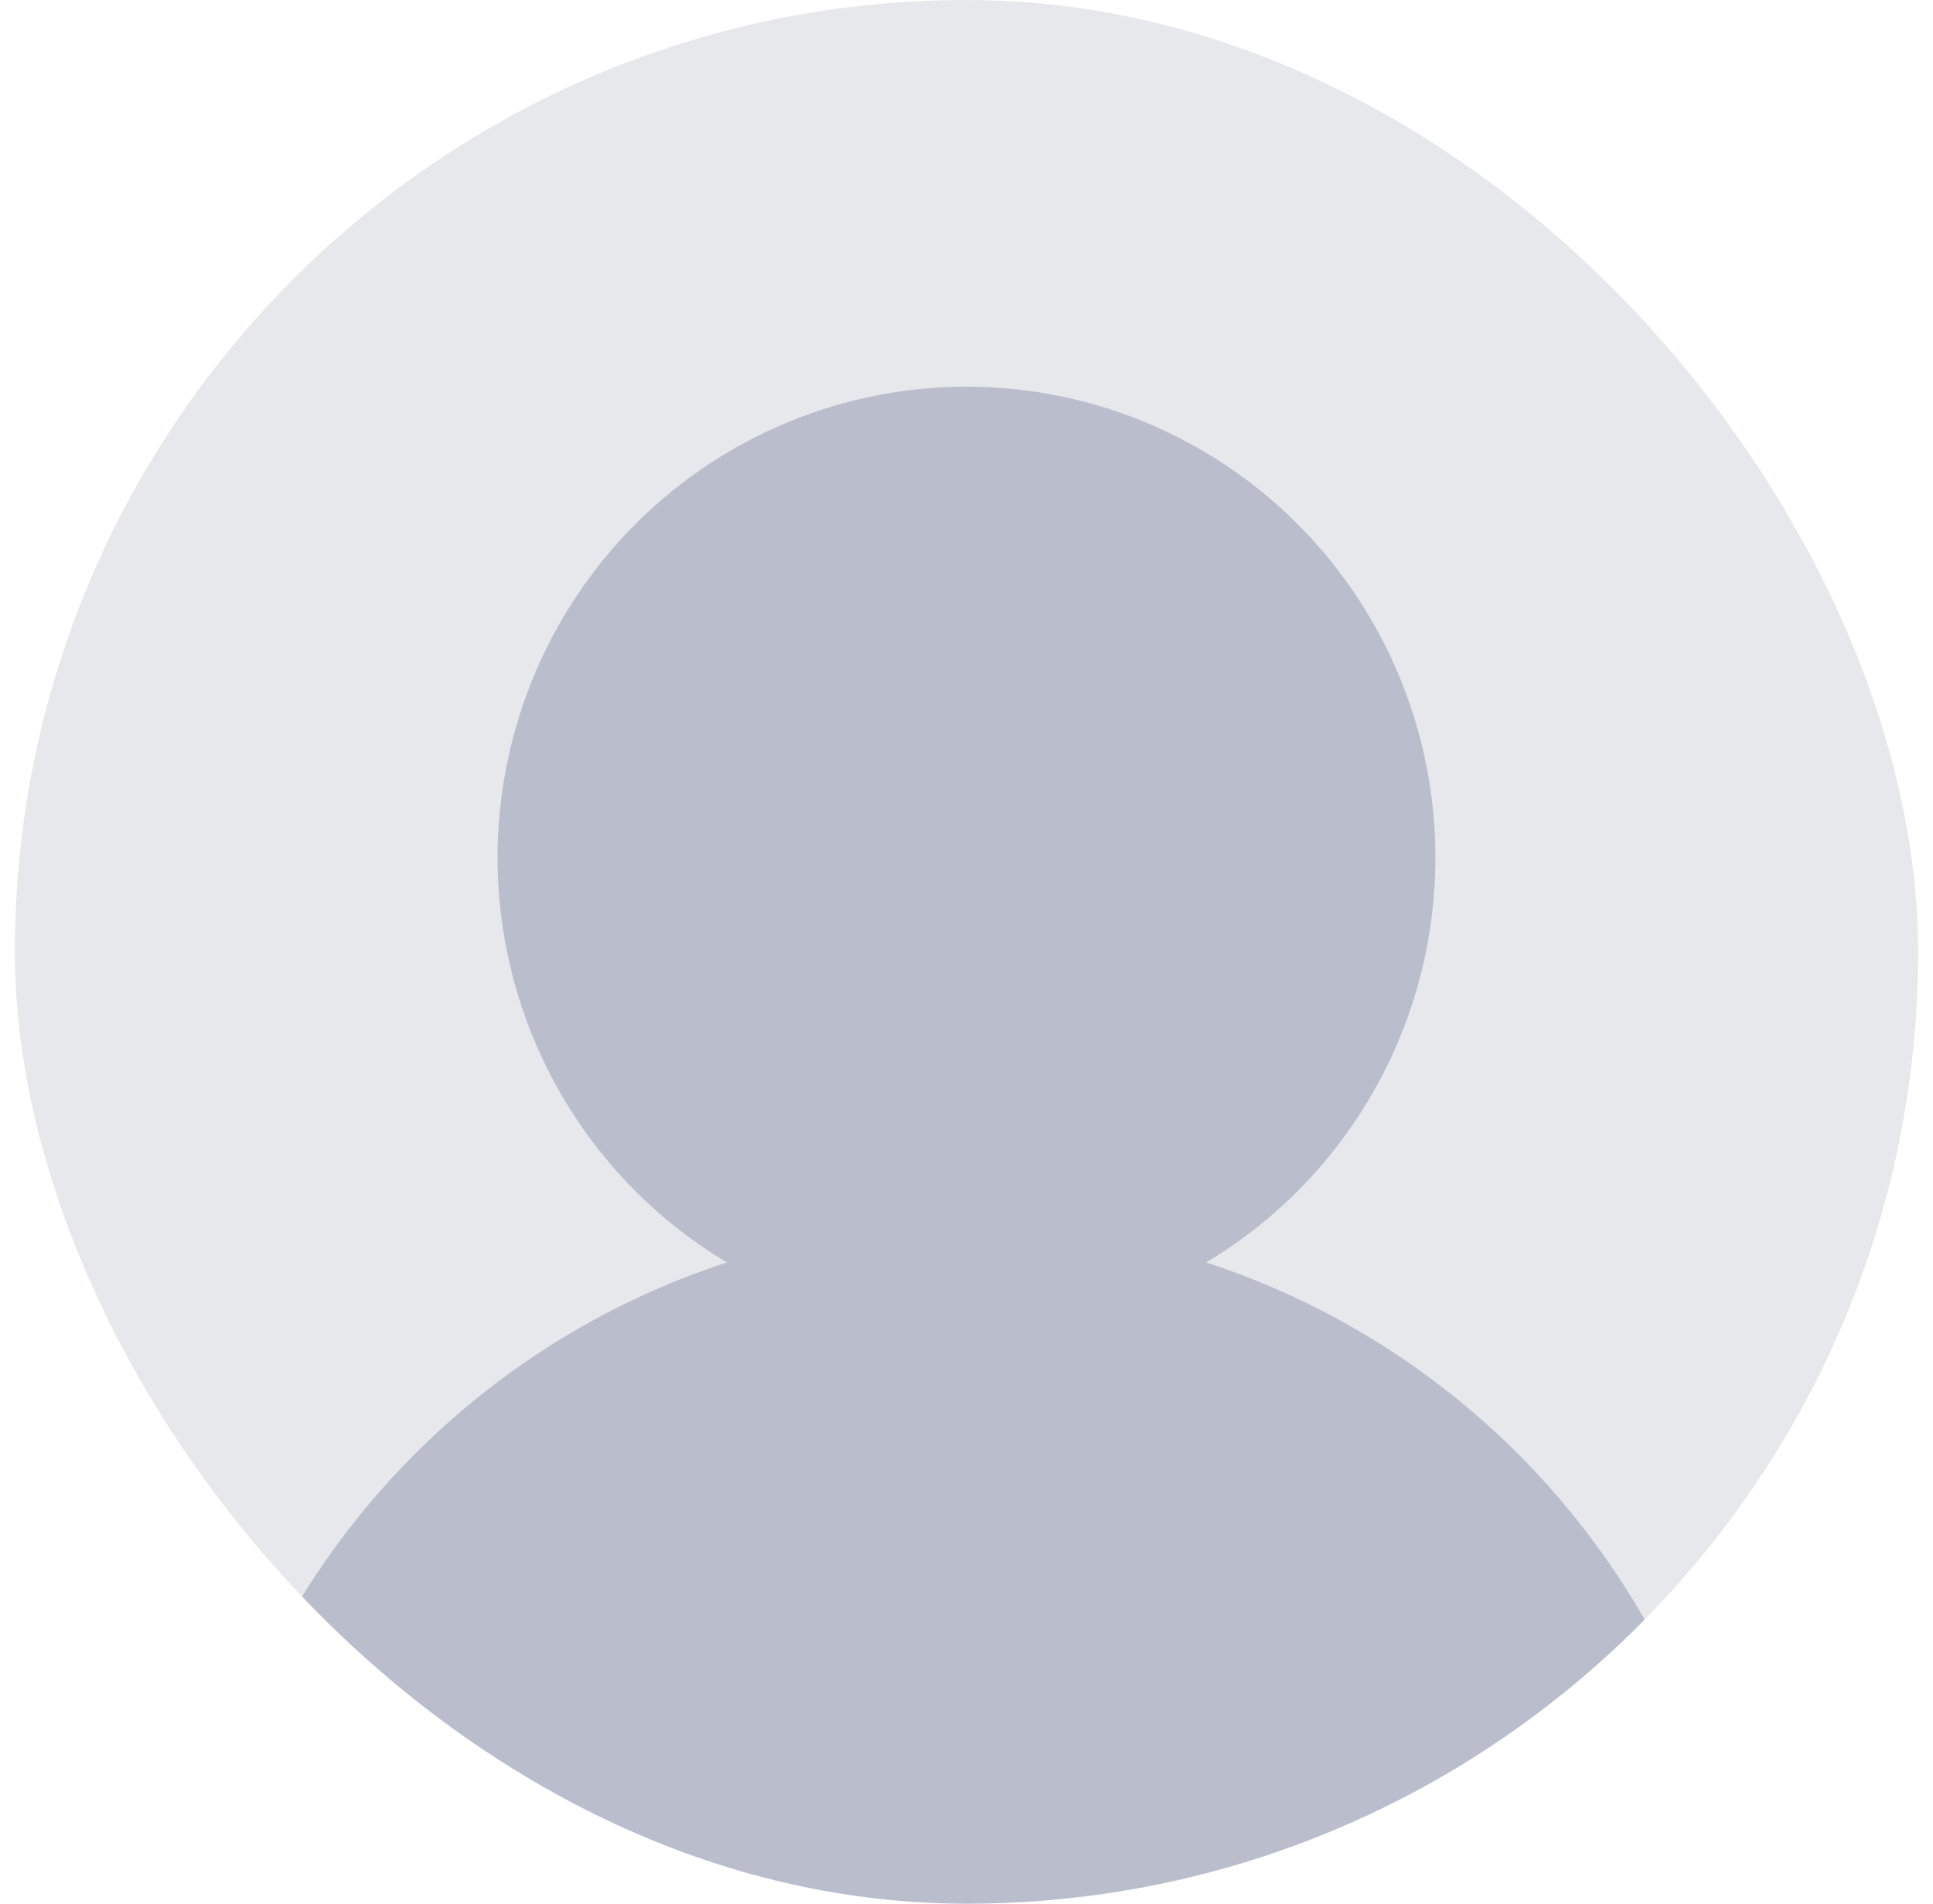 <svg width="65" height="64" viewBox="0 0 65 64" fill="none" xmlns="http://www.w3.org/2000/svg">
<g clip-path="url(#clip0_5582_168832)">
<rect x="0.5" width="64" height="64" rx="32" fill="#E6E8EC"/>
<path d="M55.255 54.361C51.985 48.706 46.753 44.462 40.559 42.442C43.528 40.67 45.835 37.967 47.126 34.751C48.416 31.534 48.62 27.981 47.705 24.637C46.789 21.293 44.806 18.343 42.059 16.241C39.312 14.139 35.954 13 32.5 13C29.046 13 25.688 14.139 22.941 16.241C20.194 18.343 18.211 21.293 17.296 24.637C16.38 27.981 16.584 31.534 17.874 34.751C19.165 37.967 21.472 40.67 24.441 42.442C18.247 44.462 13.015 48.706 9.745 54.361C9.585 54.626 9.5 54.93 9.5 55.241C9.5 55.551 9.585 55.855 9.745 56.12C9.895 56.39 10.115 56.614 10.38 56.769C10.646 56.923 10.949 57.003 11.257 57L32 69L53.743 57C54.051 57.003 54.353 56.923 54.62 56.769C54.885 56.614 55.105 56.39 55.255 56.12C55.415 55.855 55.5 55.551 55.5 55.241C55.5 54.93 55.415 54.626 55.255 54.361Z" fill="#BABECC"/>
</g>
<defs>
<clipPath id="clip0_5582_168832">
<rect x="0.5" width="64" height="64" rx="32" fill="white"/>
</clipPath>
</defs>
</svg>

